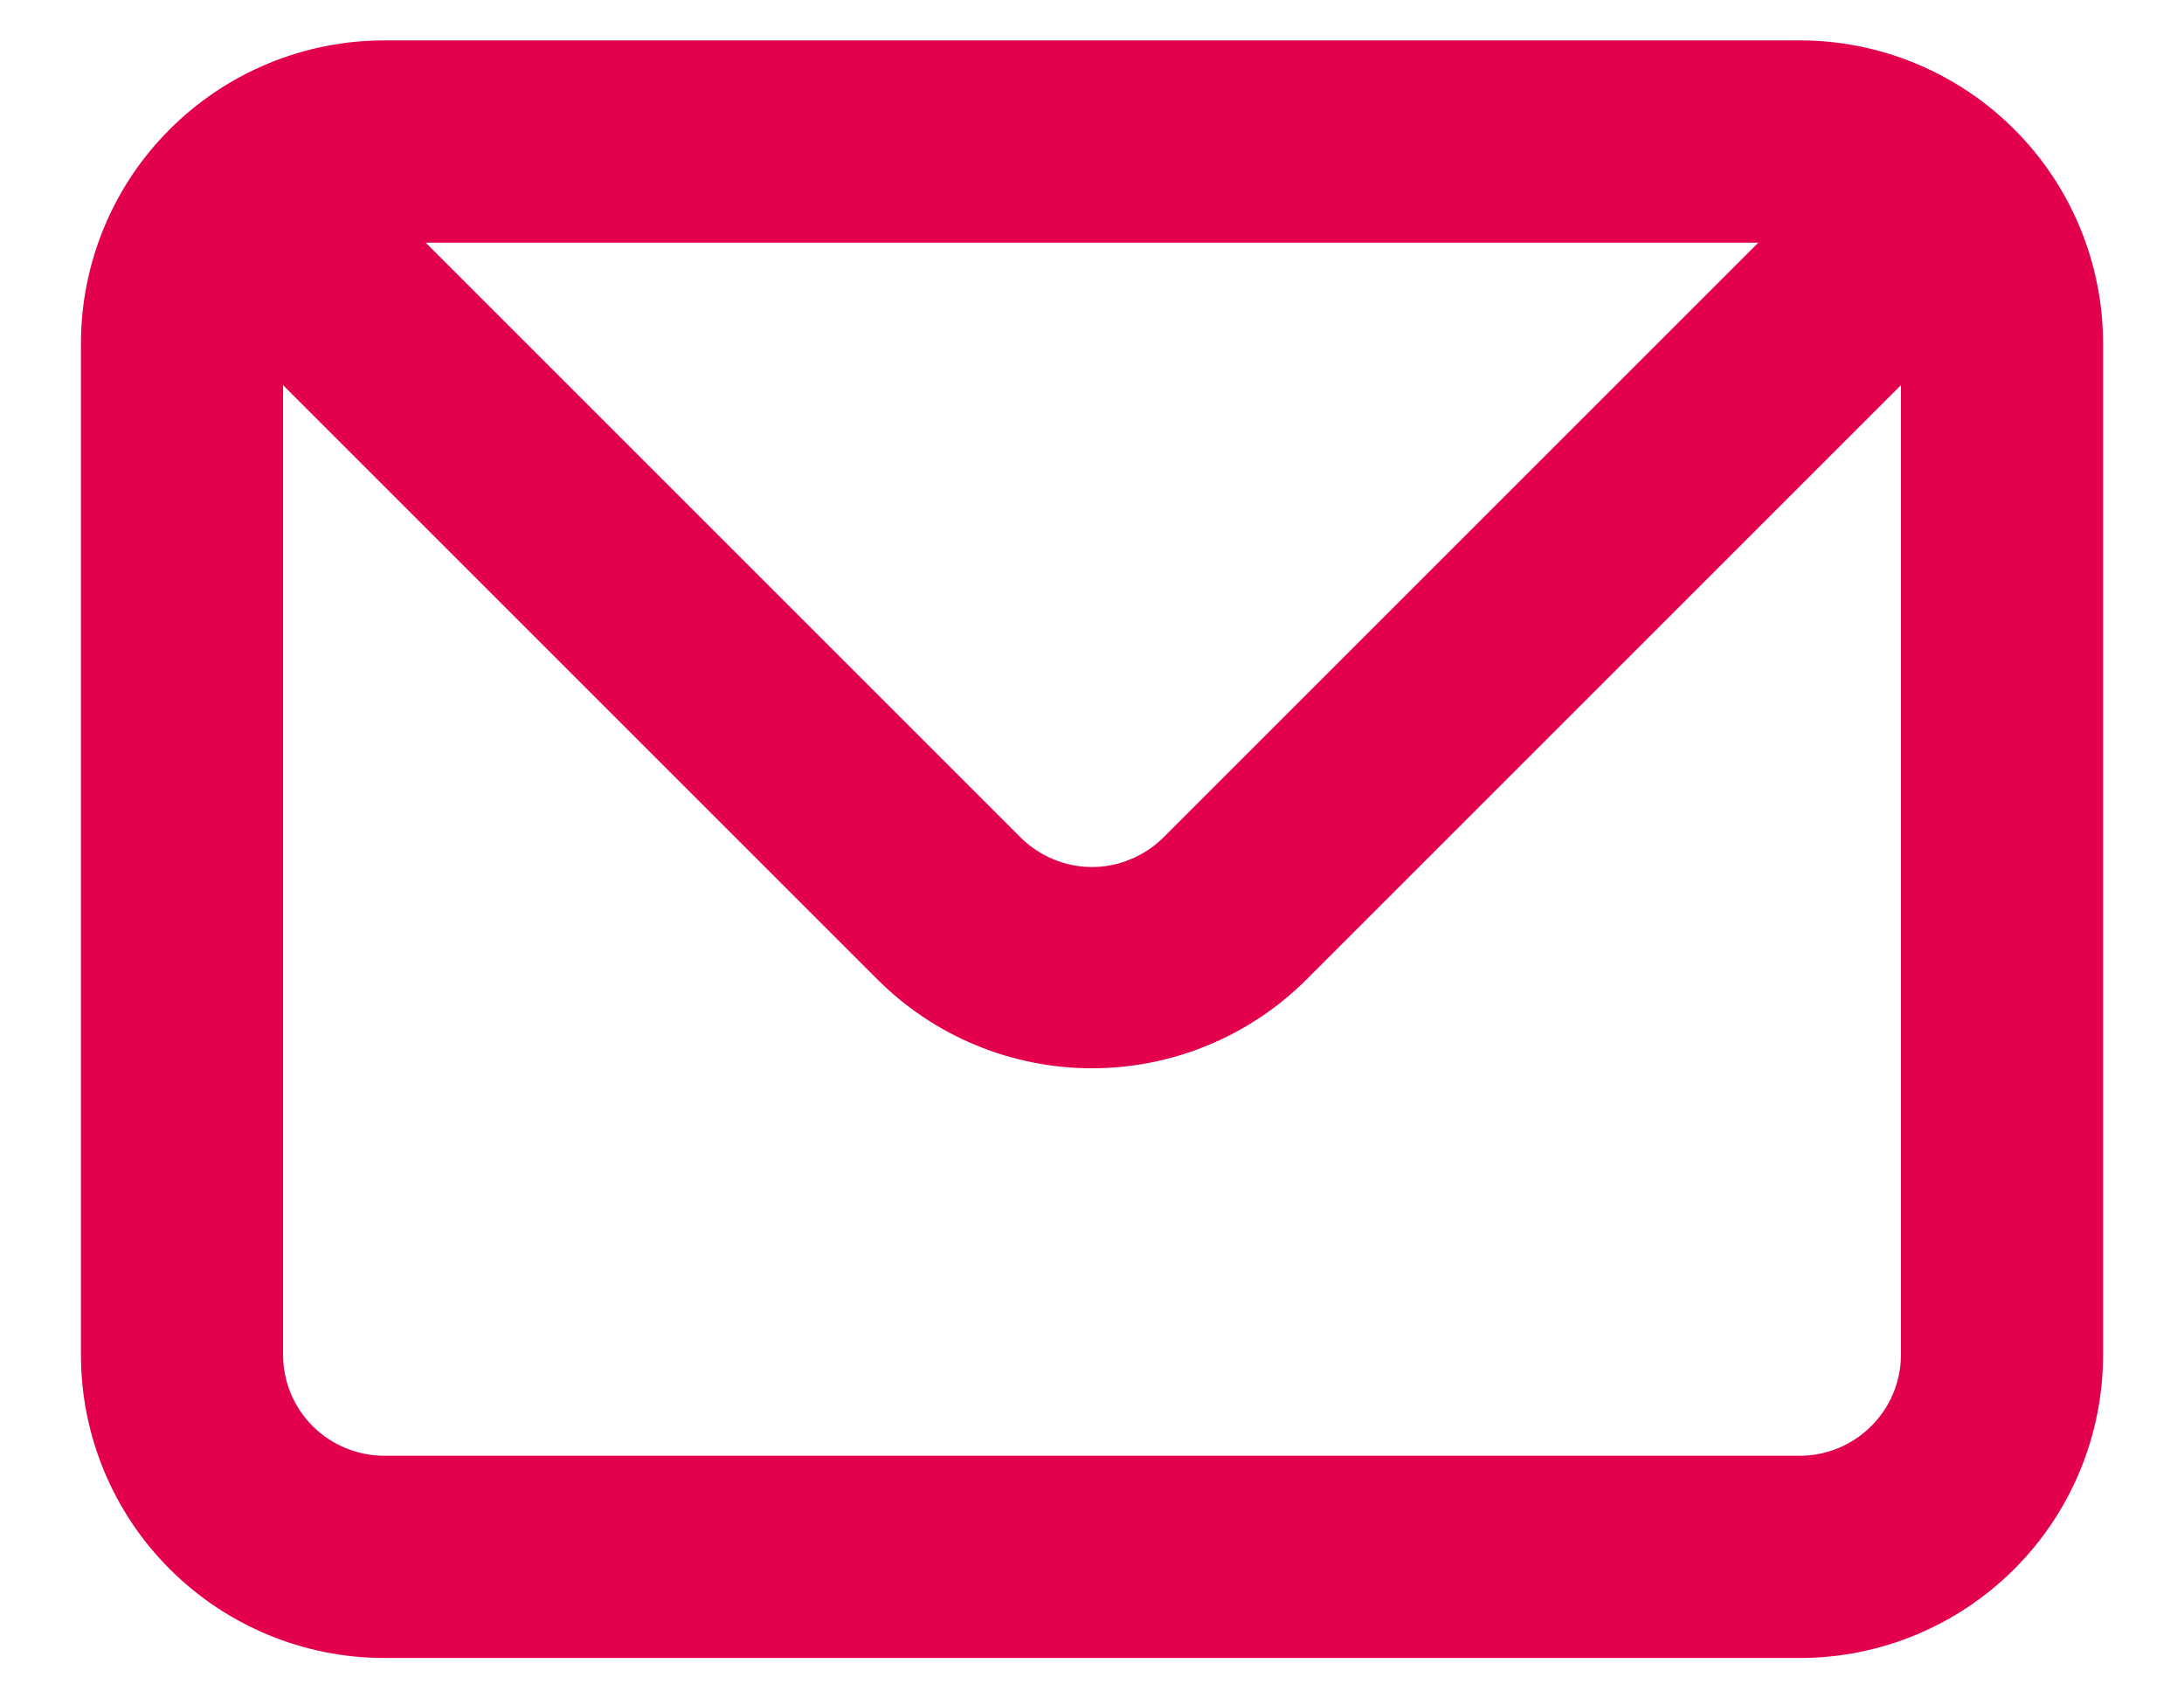 <svg width="18" height="14" viewBox="0 0 18 14" fill="none" xmlns="http://www.w3.org/2000/svg">
<path d="M14.833 0.333H3.167C2.504 0.333 1.868 0.597 1.399 1.066C0.93 1.534 0.667 2.17 0.667 2.833V11.167C0.667 11.83 0.93 12.466 1.399 12.934C1.868 13.403 2.504 13.667 3.167 13.667H14.833C15.496 13.667 16.132 13.403 16.601 12.934C17.07 12.466 17.333 11.83 17.333 11.167V2.833C17.333 2.17 17.07 1.534 16.601 1.066C16.132 0.597 15.496 0.333 14.833 0.333V0.333ZM14.492 2L9.592 6.9C9.514 6.978 9.422 7.04 9.32 7.082C9.219 7.125 9.11 7.147 9 7.147C8.89 7.147 8.781 7.125 8.679 7.082C8.578 7.04 8.486 6.978 8.408 6.9L3.508 2H14.492ZM15.667 11.167C15.667 11.388 15.579 11.6 15.422 11.756C15.266 11.912 15.054 12 14.833 12H3.167C2.946 12 2.734 11.912 2.577 11.756C2.421 11.6 2.333 11.388 2.333 11.167V3.175L7.233 8.075C7.702 8.543 8.337 8.806 9 8.806C9.662 8.806 10.298 8.543 10.767 8.075L15.667 3.175V11.167Z" fill="#E3004C"/>
</svg>
